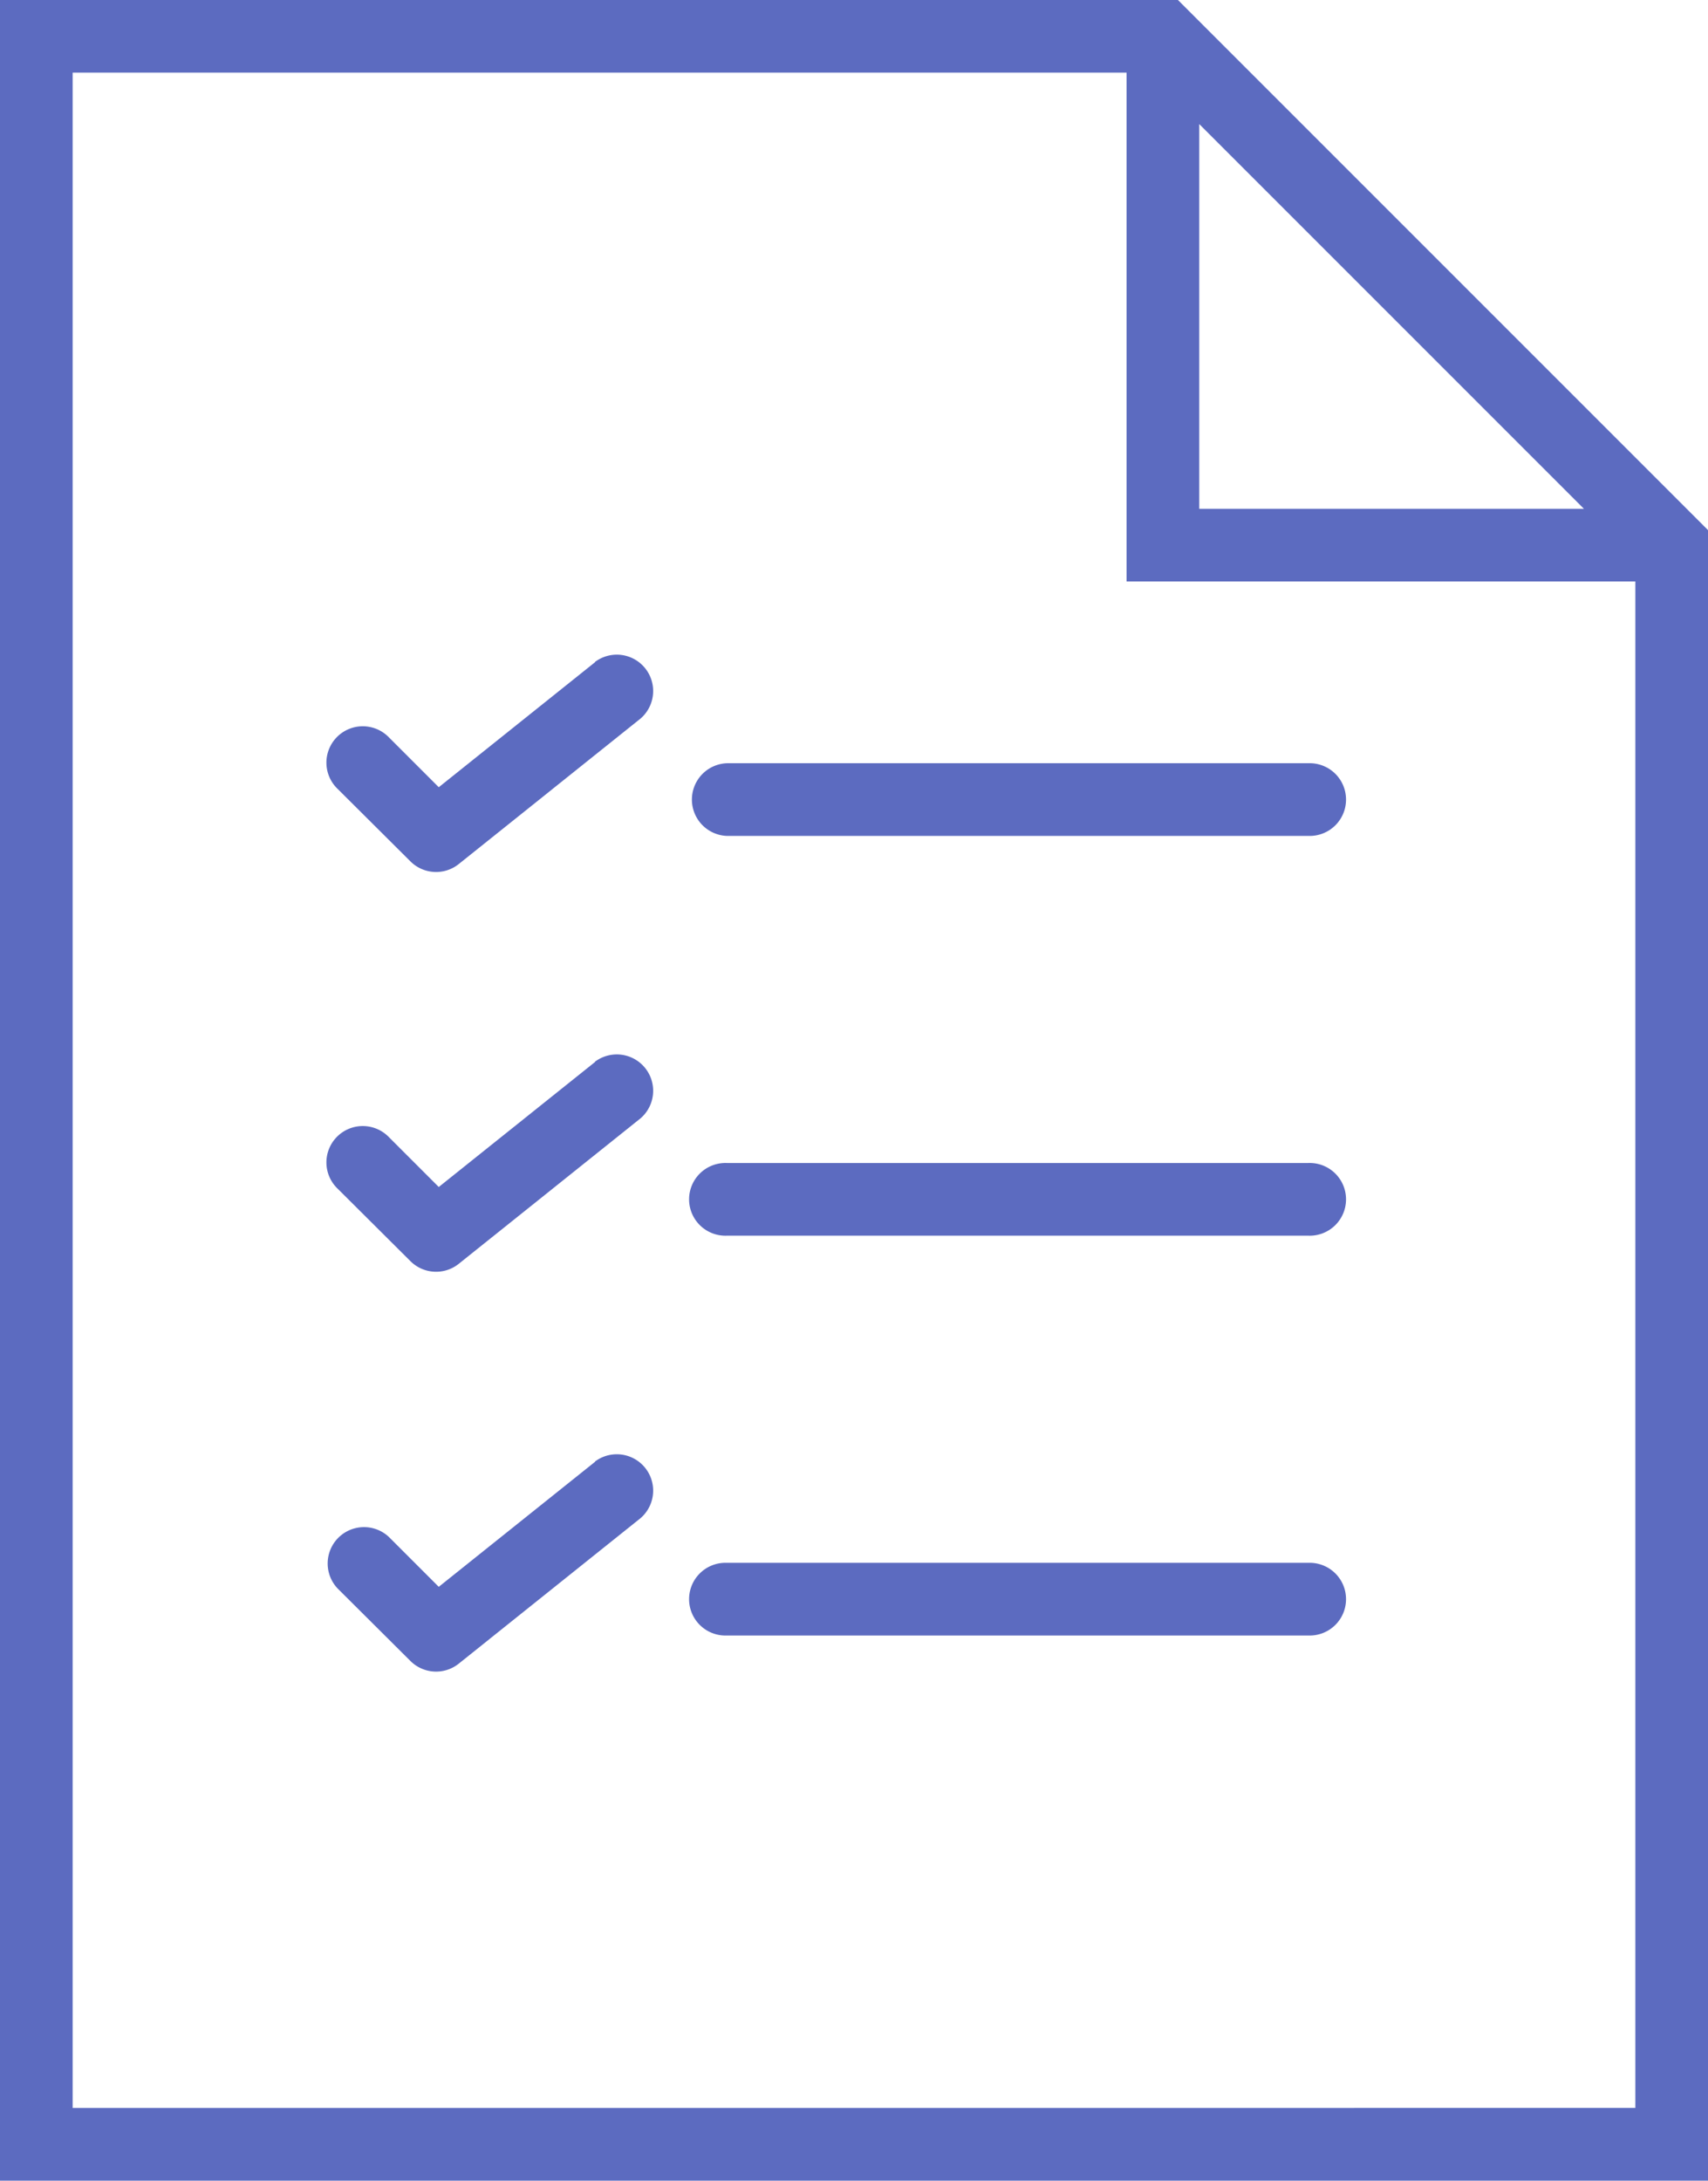 <svg xmlns="http://www.w3.org/2000/svg" width="31.333" height="40" viewBox="0 0 31.333 40">
  <g id="list_6_" data-name="list (6)" transform="translate(-6.5)">
    <path id="Caminho_50" data-name="Caminho 50" d="M28.109,0H6.5V40H37.833V9.724ZM28.5,2.276l7.057,7.057H28.5ZM7.833,38.667V1.333H27.167v9.333H36.5v28Z" fill="#5c6bc0"/>
    <path id="Caminho_51" data-name="Caminho 51" d="M36.833,21H26.167a.667.667,0,0,0,0,1.333H36.833a.667.667,0,1,0,0-1.333Z" transform="translate(-6.333 -7)" fill="#5c6bc0"/>
    <path id="Caminho_52" data-name="Caminho 52" d="M20.417,18.146,17.549,20.44l-.911-.911a.667.667,0,1,0-.943.943L17.029,21.8a.666.666,0,0,0,.887.049l3.333-2.667a.667.667,0,0,0-.833-1.041Z" transform="translate(-3 -6)" fill="#5c6bc0"/>
    <path id="Caminho_53" data-name="Caminho 53" d="M36.833,32H26.167a.667.667,0,1,0,0,1.333H36.833a.667.667,0,1,0,0-1.333Z" transform="translate(-6.333 -10.667)" fill="#5c6bc0"/>
    <path id="Caminho_54" data-name="Caminho 54" d="M20.417,29.146,17.549,31.44l-.911-.911a.667.667,0,1,0-.943.943L17.029,32.8a.666.666,0,0,0,.887.049l3.333-2.667a.667.667,0,0,0-.833-1.041Z" transform="translate(-3 -9.667)" fill="#5c6bc0"/>
    <path id="Caminho_55" data-name="Caminho 55" d="M36.833,43H26.167a.667.667,0,1,0,0,1.333H36.833a.667.667,0,1,0,0-1.333Z" transform="translate(-6.333 -14.333)" fill="#5c6bc0"/>
    <path id="Caminho_56" data-name="Caminho 56" d="M20.417,40.146,17.549,42.44l-.911-.911a.667.667,0,0,0-.943.943L17.029,43.8a.666.666,0,0,0,.887.049l3.333-2.667a.667.667,0,0,0-.833-1.041Z" transform="translate(-3 -13.333)" fill="#5c6bc0"/>
  </g>
</svg>
